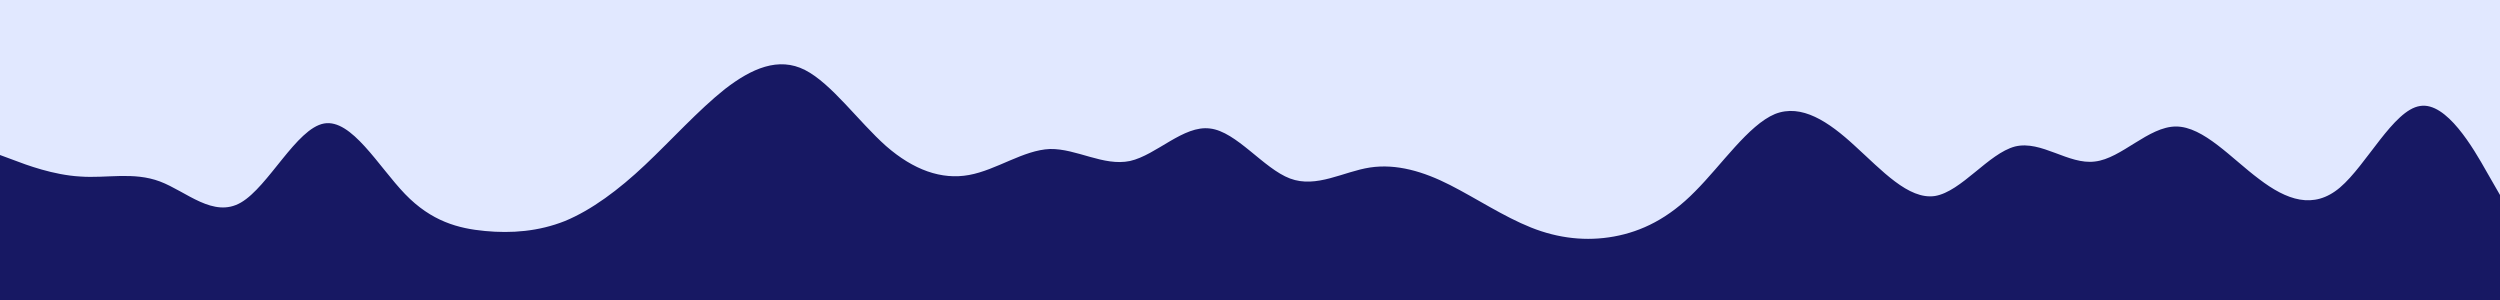 <svg id="visual" viewBox="0 0 500 60" width="500" height="60" xmlns="http://www.w3.org/2000/svg" xmlns:xlink="http://www.w3.org/1999/xlink" version="1.1"><rect x="0" y="0" width="500" height="60" fill="#171863"></rect><path d="M0 31L2.7 32C5.3 33 10.7 35 16 35.3C21.3 35.7 26.7 34.3 32 36.3C37.3 38.3 42.7 43.7 48.2 40.5C53.7 37.3 59.3 25.7 64.8 24.7C70.3 23.7 75.7 33.3 81 38.8C86.3 44.3 91.7 45.7 97 46.2C102.3 46.7 107.7 46.3 113 44.2C118.3 42 123.7 38 129 33C134.3 28 139.7 22 145 17.8C150.3 13.7 155.7 11.3 161 14C166.3 16.7 171.7 24.3 177.2 29.2C182.7 34 188.3 36 193.8 35C199.3 34 204.7 30 210 29.8C215.3 29.7 220.7 33.3 226 32.2C231.3 31 236.7 25 242 25.7C247.3 26.3 252.7 33.7 258 35.7C263.3 37.7 268.7 34.3 274 33.5C279.3 32.7 284.7 34.3 290 37C295.3 39.7 300.7 43.3 306.2 45.5C311.7 47.7 317.3 48.3 322.8 47.3C328.3 46.3 333.7 43.7 339 38.3C344.3 33 349.7 25 355 22.8C360.3 20.7 365.7 24.3 371 29.2C376.3 34 381.7 40 387 39.2C392.3 38.3 397.7 30.7 403 29.3C408.3 28 413.7 33 419 32.3C424.3 31.7 429.7 25.3 435.2 25.3C440.7 25.3 446.3 31.7 451.8 35.8C457.3 40 462.7 42 468 37.5C473.3 33 478.7 22 484 21.2C489.3 20.3 494.7 29.7 497.3 34.3L500 39L500 0L497.3 0C494.7 0 489.3 0 484 0C478.7 0 473.3 0 468 0C462.7 0 457.3 0 451.8 0C446.3 0 440.7 0 435.2 0C429.7 0 424.3 0 419 0C413.7 0 408.3 0 403 0C397.7 0 392.3 0 387 0C381.7 0 376.3 0 371 0C365.7 0 360.3 0 355 0C349.7 0 344.3 0 339 0C333.7 0 328.3 0 322.8 0C317.3 0 311.7 0 306.2 0C300.7 0 295.3 0 290 0C284.7 0 279.3 0 274 0C268.7 0 263.3 0 258 0C252.7 0 247.3 0 242 0C236.7 0 231.3 0 226 0C220.7 0 215.3 0 210 0C204.7 0 199.3 0 193.8 0C188.3 0 182.7 0 177.2 0C171.7 0 166.3 0 161 0C155.7 0 150.3 0 145 0C139.7 0 134.3 0 129 0C123.7 0 118.3 0 113 0C107.7 0 102.3 0 97 0C91.7 0 86.3 0 81 0C75.7 0 70.3 0 64.8 0C59.3 0 53.7 0 48.2 0C42.7 0 37.3 0 32 0C26.7 0 21.3 0 16 0C10.7 0 5.3 0 2.7 0L0 0Z" fill="#e1e8ff" stroke-linecap="round" stroke-linejoin="miter"></path></svg>